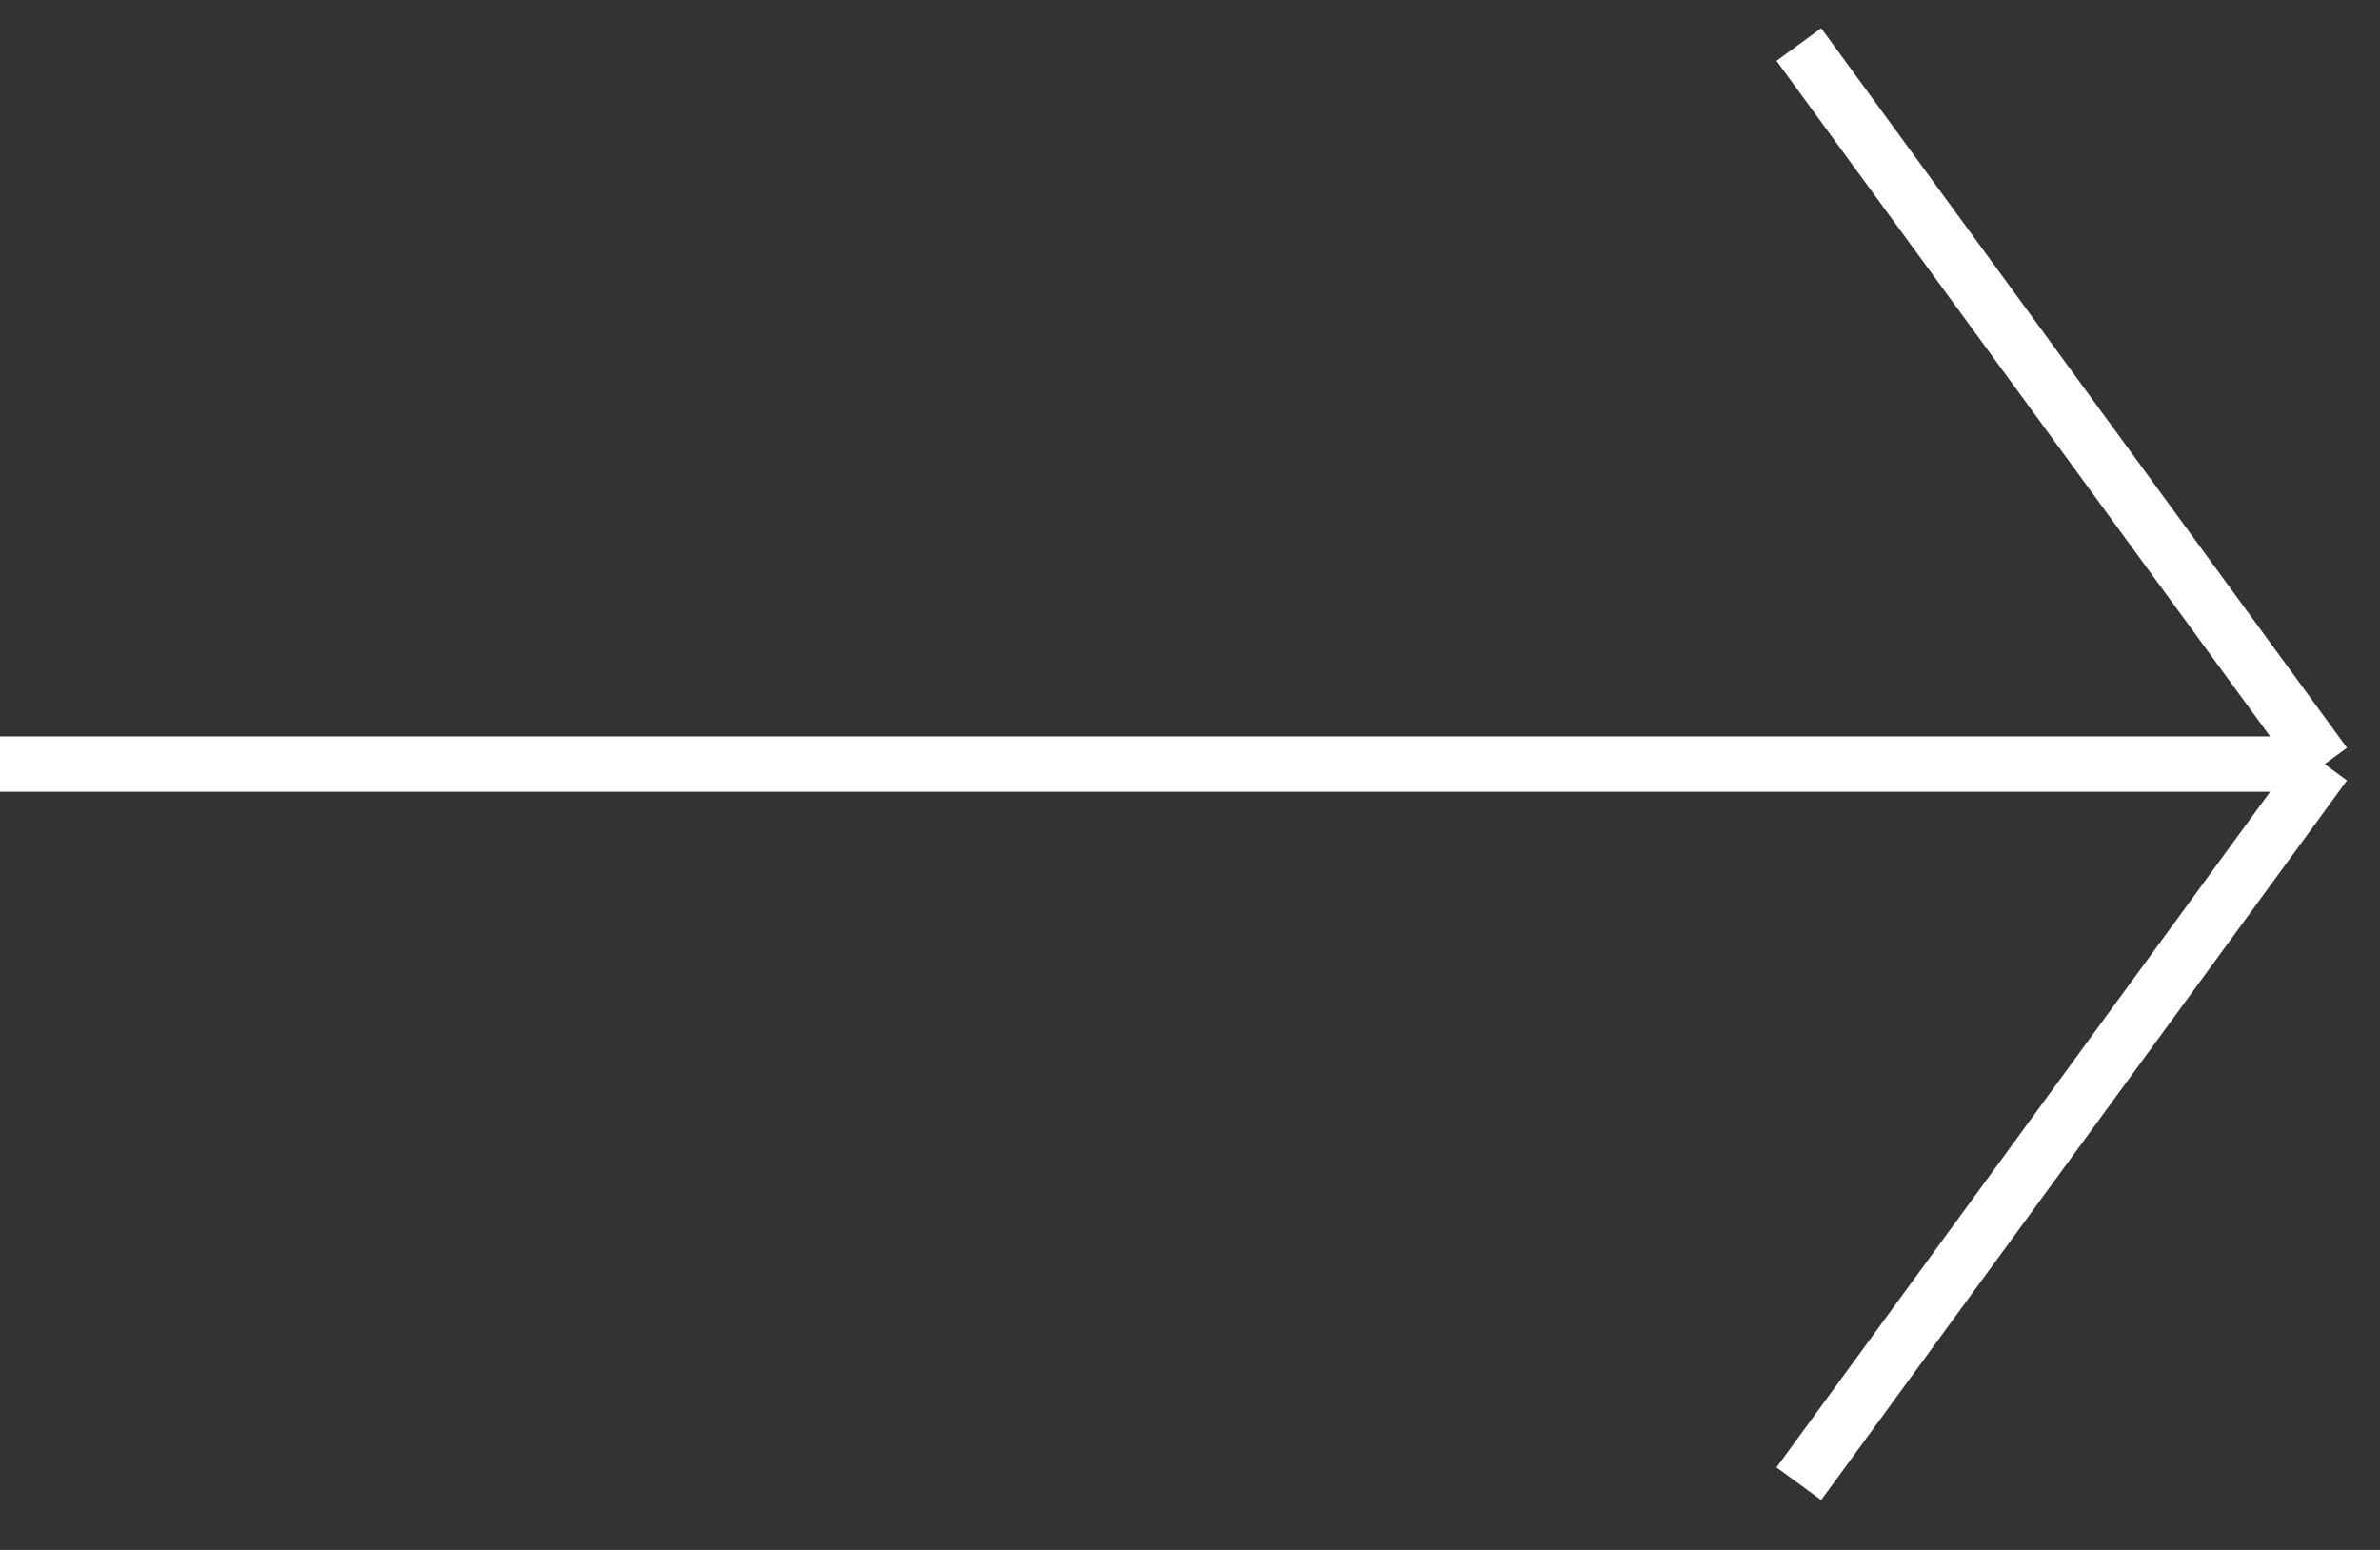 <svg width="43" height="28" viewBox="0 0 43 28" fill="none" xmlns="http://www.w3.org/2000/svg">
<rect x="0" y="0" width="43" height="28" fill="#333333" stroke="none"/>
<path d="M0 13.804H42M42 13.804L32.5 0.804M42 13.804L32.5 26.804" stroke="white"/>
</svg>
